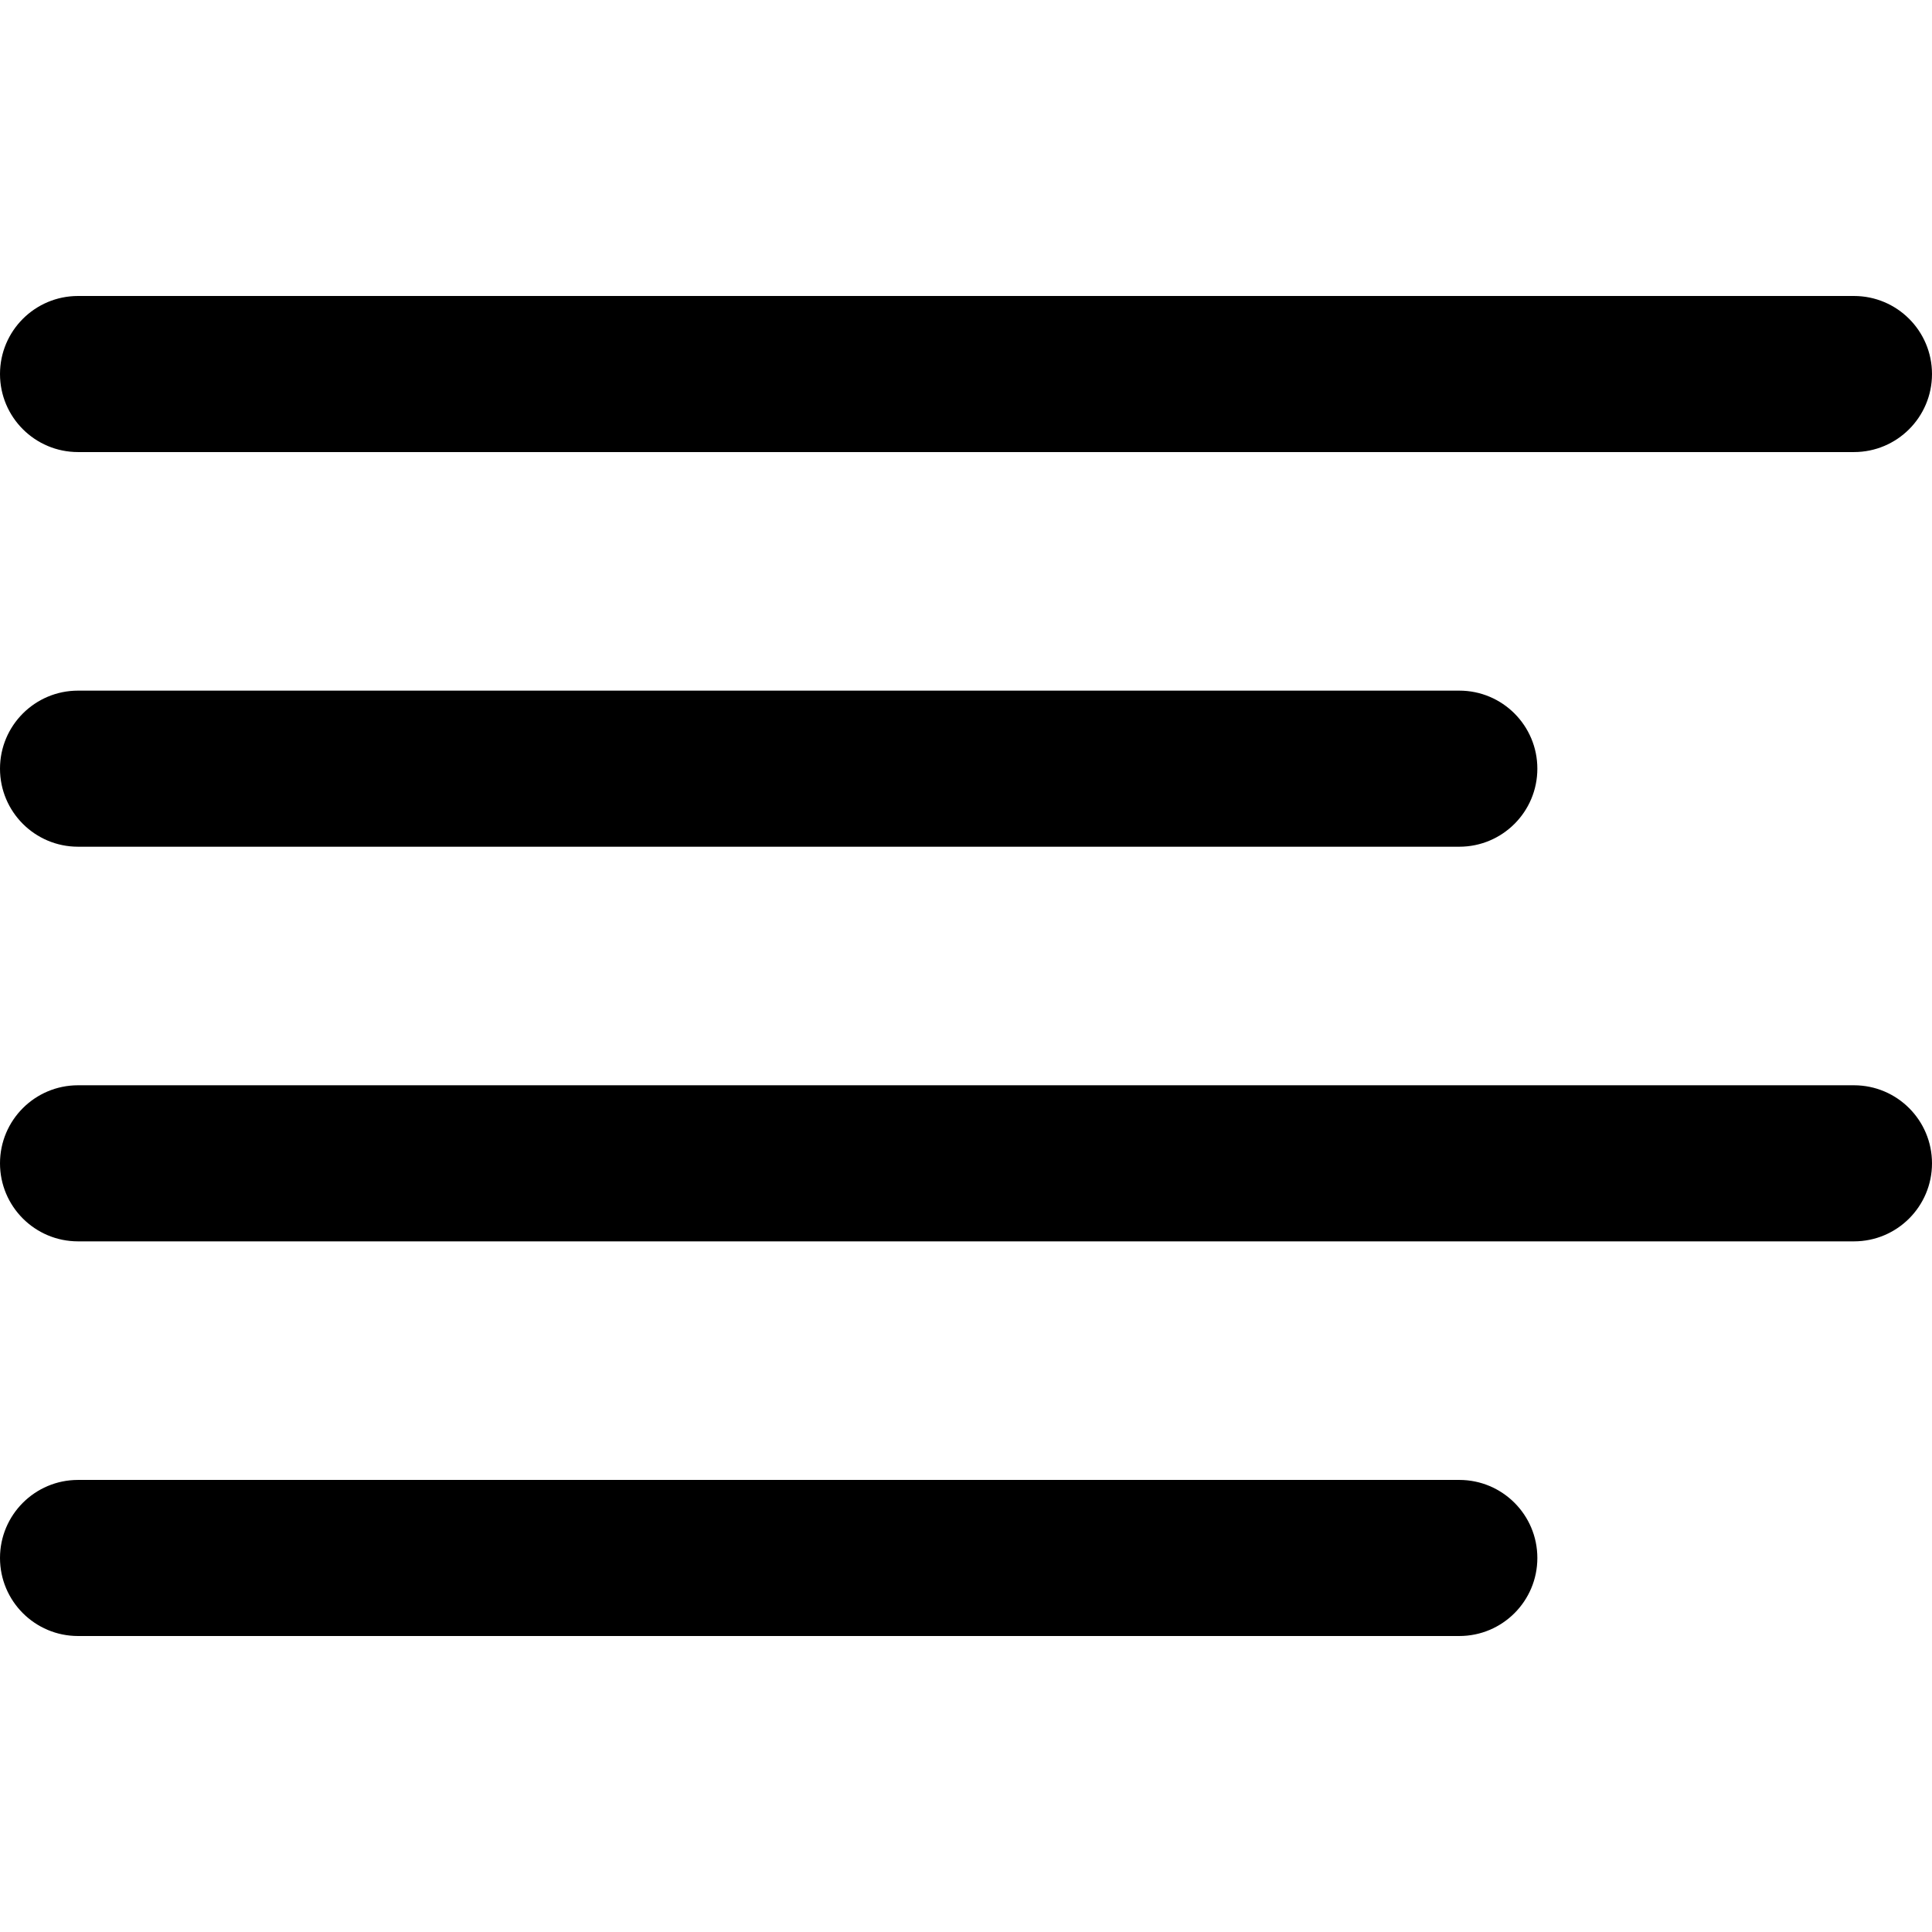 <?xml version="1.0" encoding="iso-8859-1"?>
<!-- Generator: Adobe Illustrator 19.0.0, SVG Export Plug-In . SVG Version: 6.00 Build 0)  -->
<svg version="1.1" id="Layer_1" xmlns="http://www.w3.org/2000/svg" xmlns:xlink="http://www.w3.org/1999/xlink" x="0px" y="0px"
	 viewBox="0 0 512 512" style="enable-background:new 0 0 512 512;" xml:space="preserve">
<g>
	<g>
		<path d="M386.733,183.025H20.682C9.26,183.025,0,192.285,0,203.707c0,11.422,9.26,20.682,20.682,20.682h366.051
			c11.422,0,20.682-9.26,20.682-20.682C407.415,192.285,398.156,183.025,386.733,183.025z"/>
	</g>
</g>
<g>
	<g>
		<path d="M491.318,78.439H20.682C9.26,78.439,0,87.699,0,99.121c0,11.422,9.26,20.682,20.682,20.682h470.636
			c11.423,0,20.682-9.26,20.682-20.682C512,87.699,502.741,78.439,491.318,78.439z"/>
	</g>
</g>
<g>
	<g>
		<path d="M491.318,287.61H20.682C9.26,287.61,0,296.869,0,308.292c0,11.423,9.26,20.682,20.682,20.682h470.636
			c11.423,0,20.682-9.259,20.682-20.682C512,296.869,502.741,287.61,491.318,287.61z"/>
	</g>
</g>
<g>
	<g>
		<path d="M386.733,392.197H20.682C9.26,392.197,0,401.456,0,412.879s9.26,20.682,20.682,20.682h366.051
			c11.422,0,20.682-9.259,20.682-20.682S398.156,392.197,386.733,392.197z"/>
	</g>
</g>
<g>
</g>
<g>
</g>
<g>
</g>
<g>
</g>
<g>
</g>
<g>
</g>
<g>
</g>
<g>
</g>
<g>
</g>
<g>
</g>
<g>
</g>
<g>
</g>
<g>
</g>
<g>
</g>
<g>
</g>
</svg>
